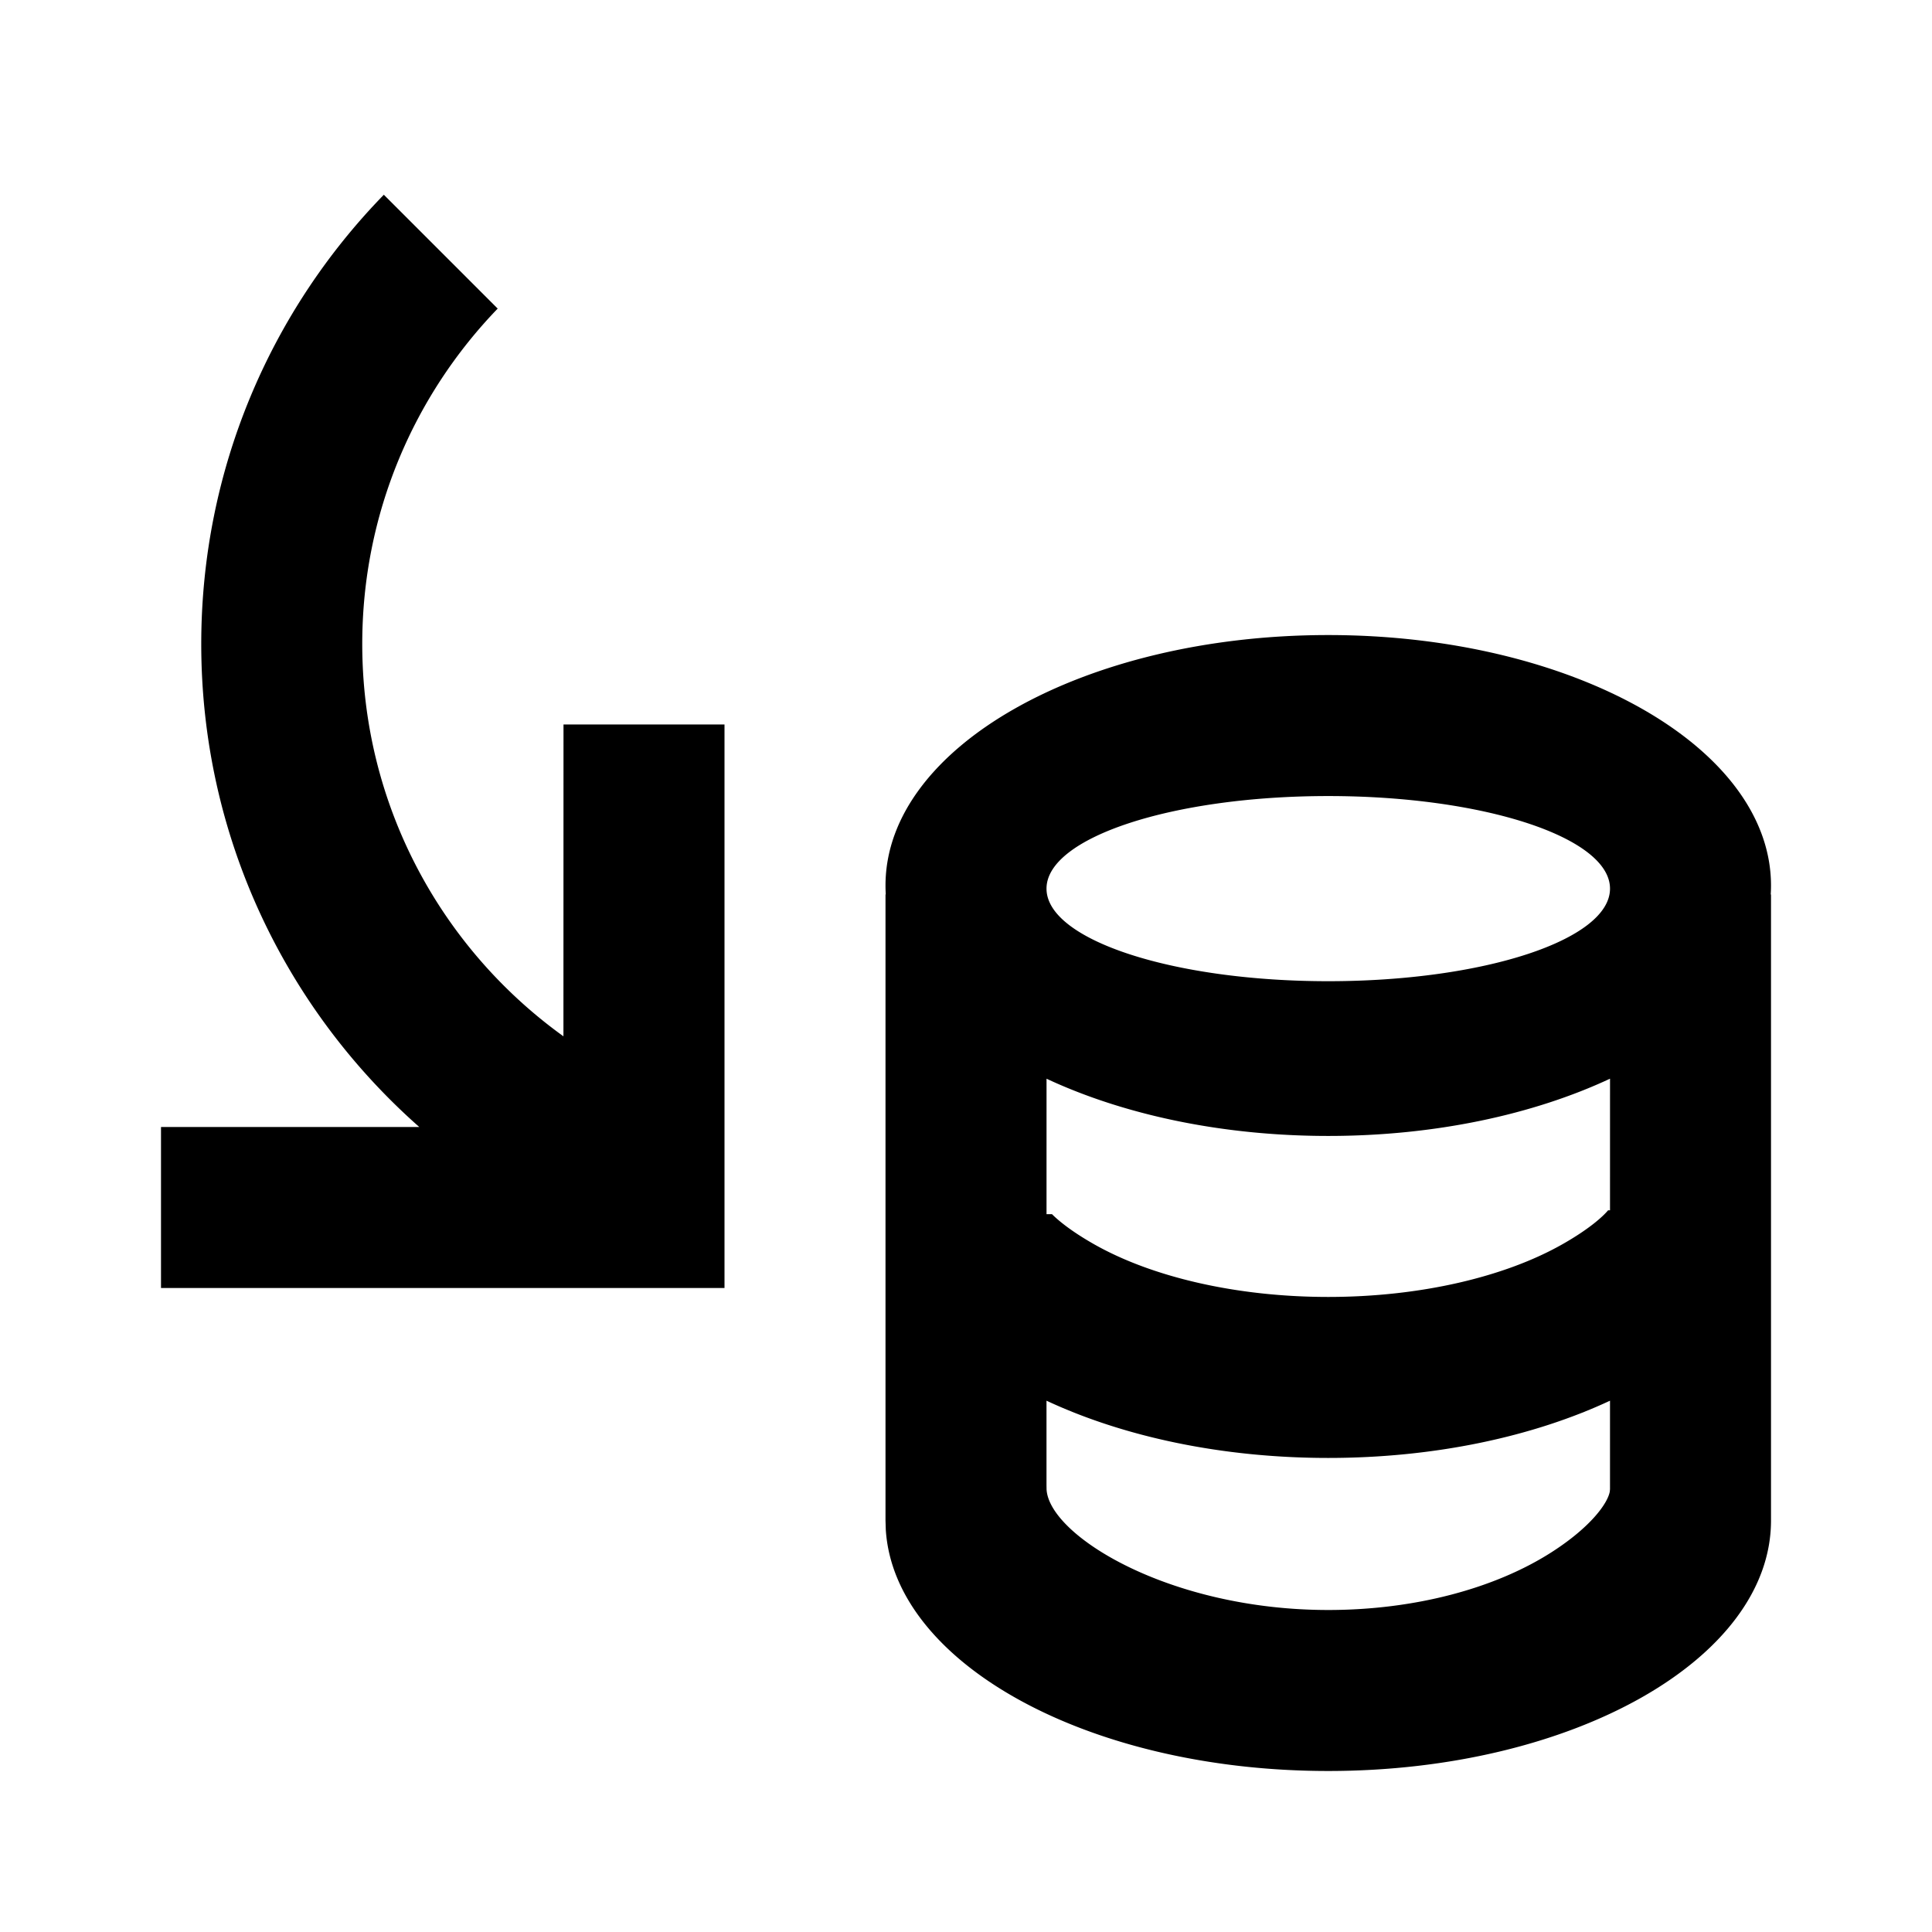 <svg xmlns="http://www.w3.org/2000/svg" width="1em" height="1em" viewBox="0 0 512 512"><path fill="currentColor" fill-rule="evenodd" d="M352 168.296c64.802 0 117.334 29.715 117.334 66.37q0 1.34-.093 2.665l.028-.294h.065v165.925c0 36.656-52.532 66.37-117.334 66.37c-63.361 0-114.992-28.408-117.256-63.936l-.077-2.434V237.037h.073a38 38 0 0 1-.073-2.37c0-36.656 52.532-66.371 117.333-66.371m0 218.074c-28.365 0-54.38-5.694-74.667-15.171v22.317l.018 1.196c.684 12.202 32.466 31.954 74.657 31.954c23.075 0 44.362-5.789 59.26-15.367c10.256-6.594 14.782-12.873 15.34-16.01l.059-.623V371.2c-20.286 9.477-46.3 15.17-74.667 15.17m0-85.333c-28.361 0-54.373-5.693-74.658-15.167l-.002 35.906l1.446-.01c1.73 1.73 5.179 4.59 11.254 8.027c15.143 8.566 37.48 13.91 61.96 13.91s46.818-5.344 61.96-13.91c7.501-4.242 11-7.608 12.2-9.05l.507-.003l.003-34.875c-20.287 9.477-46.303 15.172-74.67 15.172m0-90.075c-41.237 0-74.666 10.984-74.666 24.534s33.43 24.533 74.666 24.533c41.238 0 74.667-10.984 74.667-24.533s-33.43-24.534-74.667-24.534M101.72 51.61l30.173 30.173C109.67 104.807 96 136.14 96 170.666c0 42.82 21.026 80.728 53.316 103.965l.018-82.632H192v149.334H42.667v-42.667l68.446.001c-35.432-31.272-57.78-77.027-57.78-128c0-46.309 18.444-88.31 48.386-119.057"/></svg>